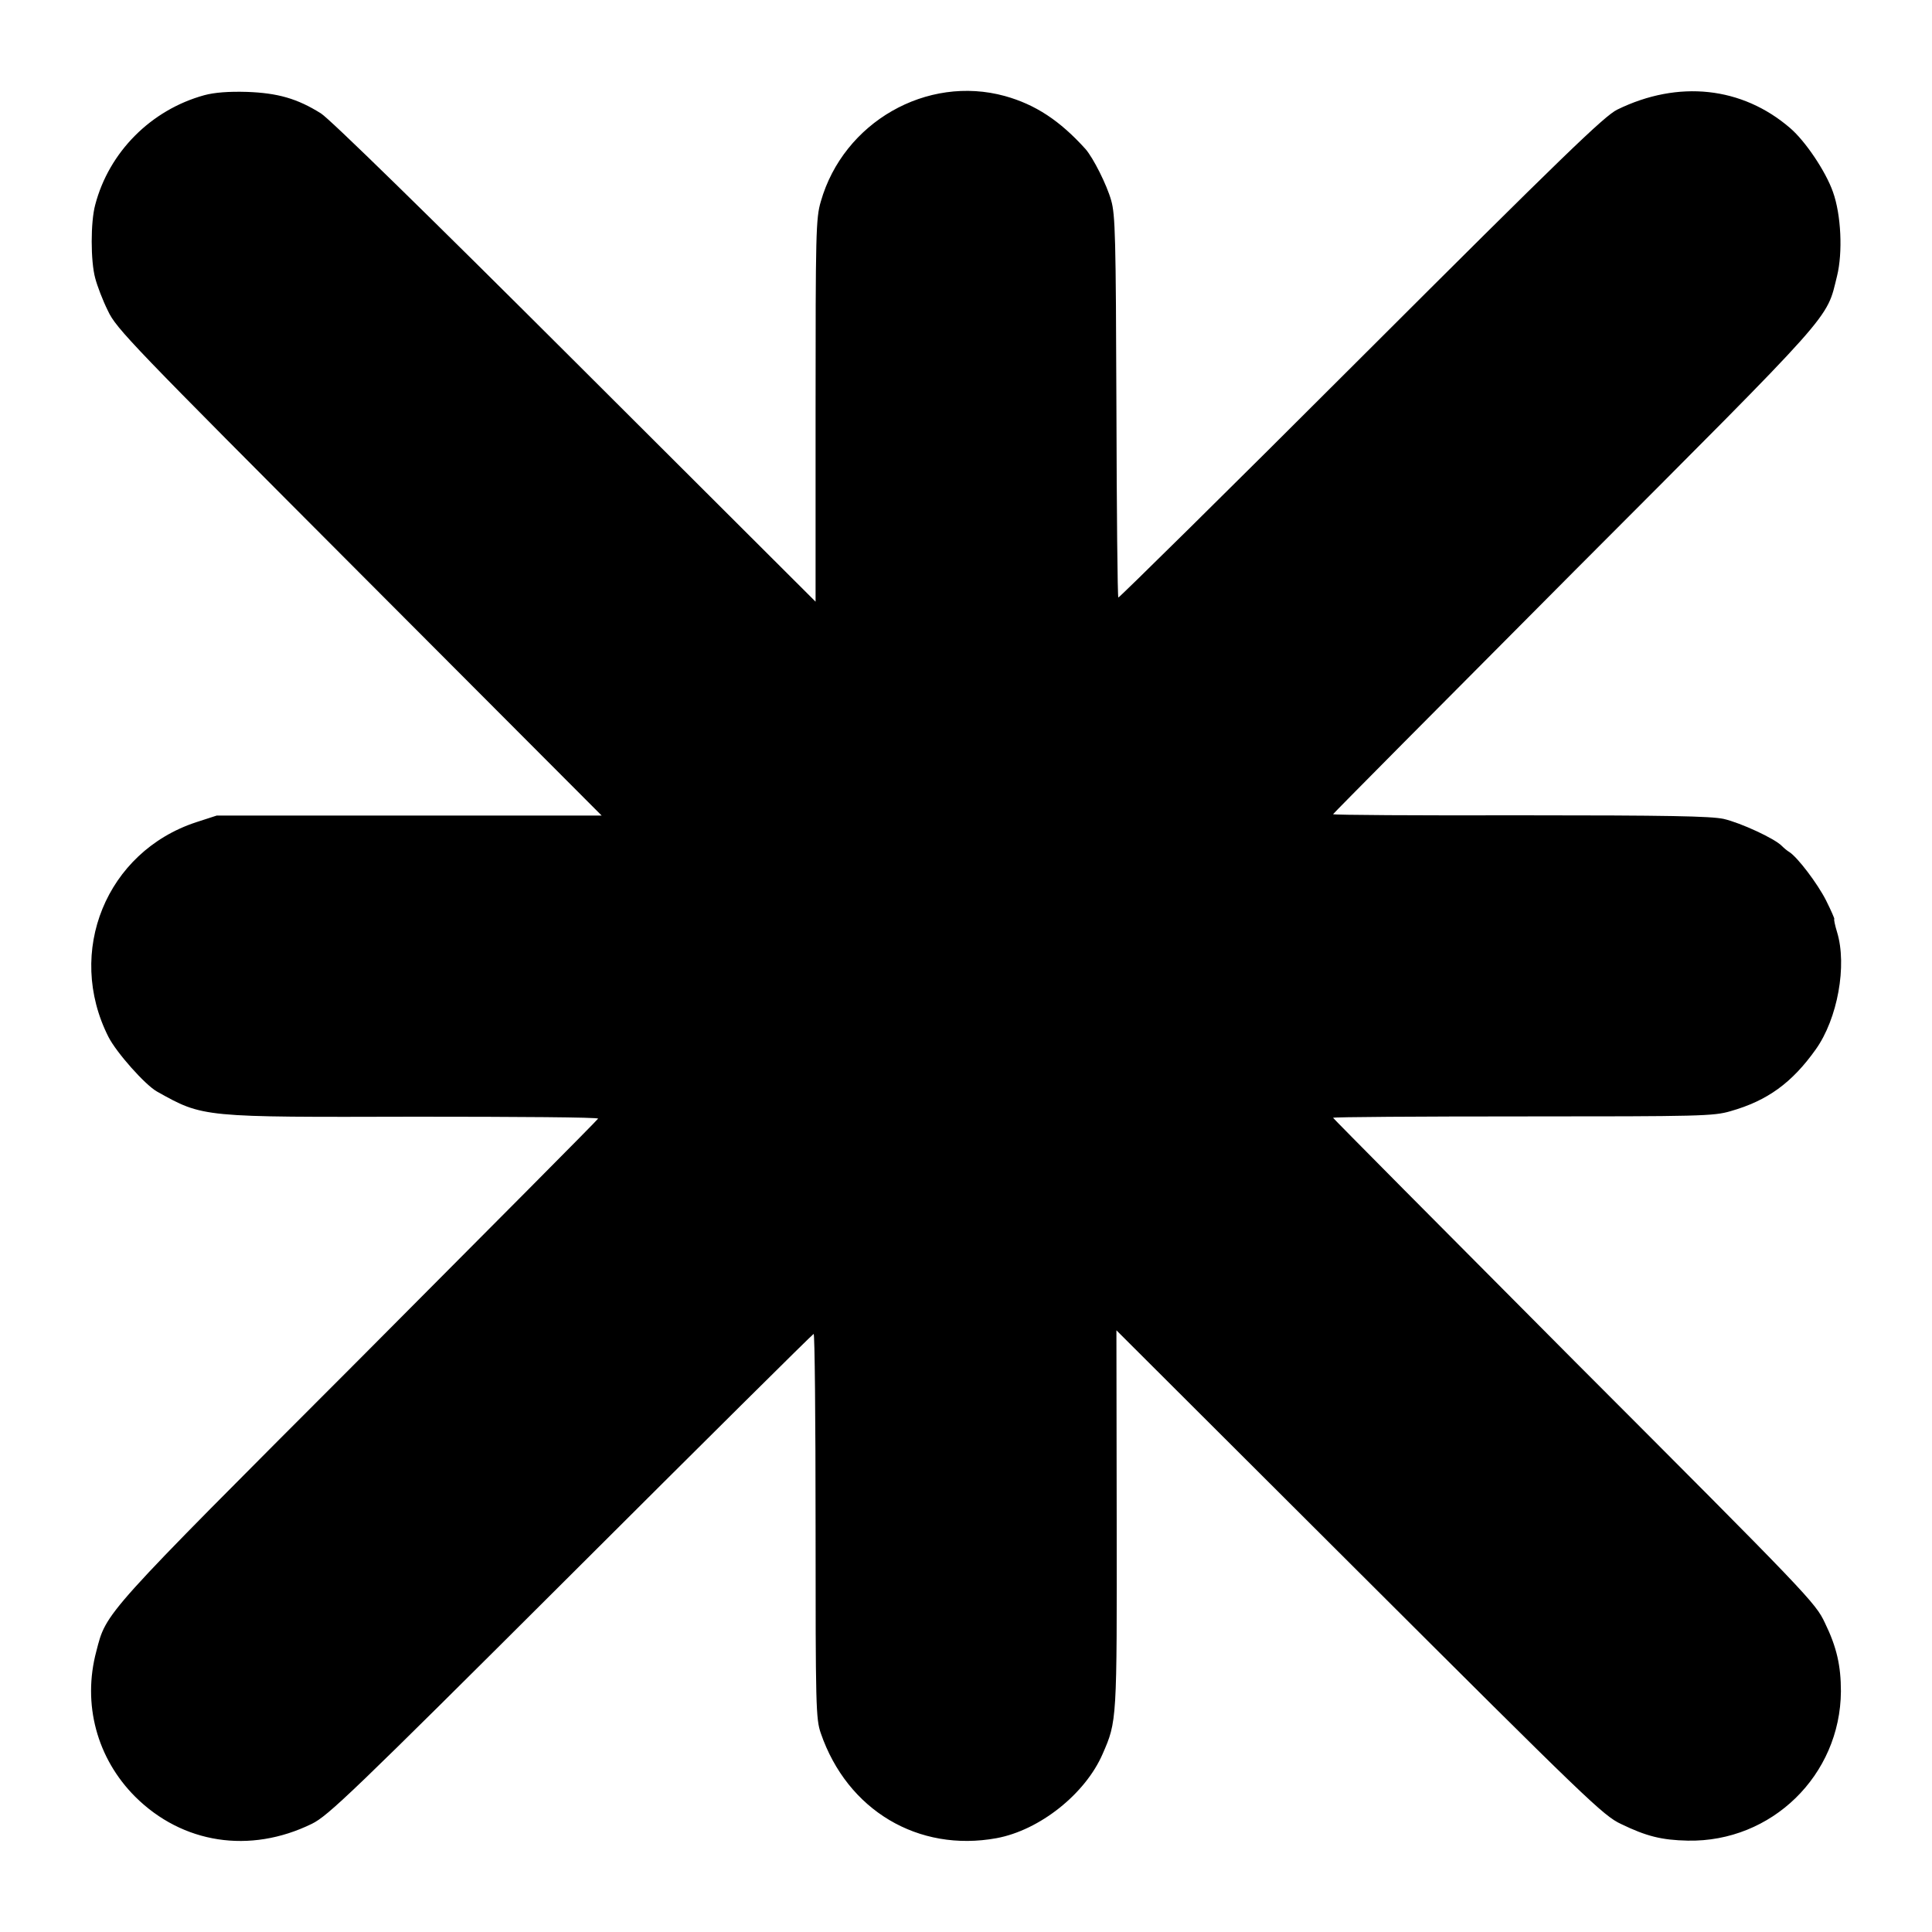 <?xml version="1.0" standalone="no"?>
<!DOCTYPE svg PUBLIC "-//W3C//DTD SVG 20010904//EN"
 "http://www.w3.org/TR/2001/REC-SVG-20010904/DTD/svg10.dtd">
<svg version="1.0" xmlns="http://www.w3.org/2000/svg"
 width="700pt" height="700pt" viewBox="0 0 700 700"
 preserveAspectRatio="xMidYMid meet">
<g transform="translate(0,700) scale(0.1,-0.1)"
fill="#000000" stroke="none">
<path d="M740 6655 c-193 -53 -345 -206 -395 -397 -17 -62 -17 -204 0 -266 7
-27 27 -80 46 -118 30 -65 88 -124 911 -949 l878 -880 -698 0 -697 0 -74 -24
c-326 -107 -474 -470 -318 -778 29 -57 133 -174 176 -198 168 -94 161 -93 939
-91 364 0 661 -2 659 -7 -1 -4 -392 -397 -868 -875 -931 -932 -913 -912 -950
-1055 -51 -191 2 -388 141 -527 171 -170 415 -208 640 -98 59 29 145 111 938
902 480 479 876 872 880 873 4 2 7 -311 7 -695 0 -657 1 -700 19 -752 96 -279
353 -432 637 -380 156 29 321 160 384 305 52 119 52 117 51 850 l-1 685 880
-878 c825 -823 884 -881 949 -911 91 -44 146 -58 241 -60 304 -6 553 237 555
541 0 92 -15 160 -58 248 -34 73 -60 100 -909 950 -480 482 -873 878 -873 880
0 3 309 5 688 5 641 0 691 1 752 19 134 38 223 103 309 224 79 111 114 304 77
425 -8 26 -12 47 -10 47 2 0 -11 30 -30 68 -31 61 -103 156 -133 175 -7 4 -19
14 -27 22 -26 27 -150 84 -211 98 -48 10 -199 13 -738 13 -372 -1 -677 1 -677
4 0 2 393 398 873 880 956 958 913 909 953 1070 21 85 15 222 -15 305 -26 74
-100 184 -155 231 -174 150 -405 175 -626 67 -46 -22 -196 -167 -929 -899
-481 -481 -877 -871 -879 -869 -3 2 -6 314 -7 692 -2 613 -4 695 -19 747 -16
57 -65 154 -93 186 -93 103 -181 161 -292 192 -283 78 -585 -95 -667 -382 -18
-61 -19 -113 -19 -757 l0 -693 -870 868 c-534 533 -890 881 -922 901 -86 54
-157 74 -268 78 -67 2 -118 -2 -155 -12z"/>
</g>
</svg>
